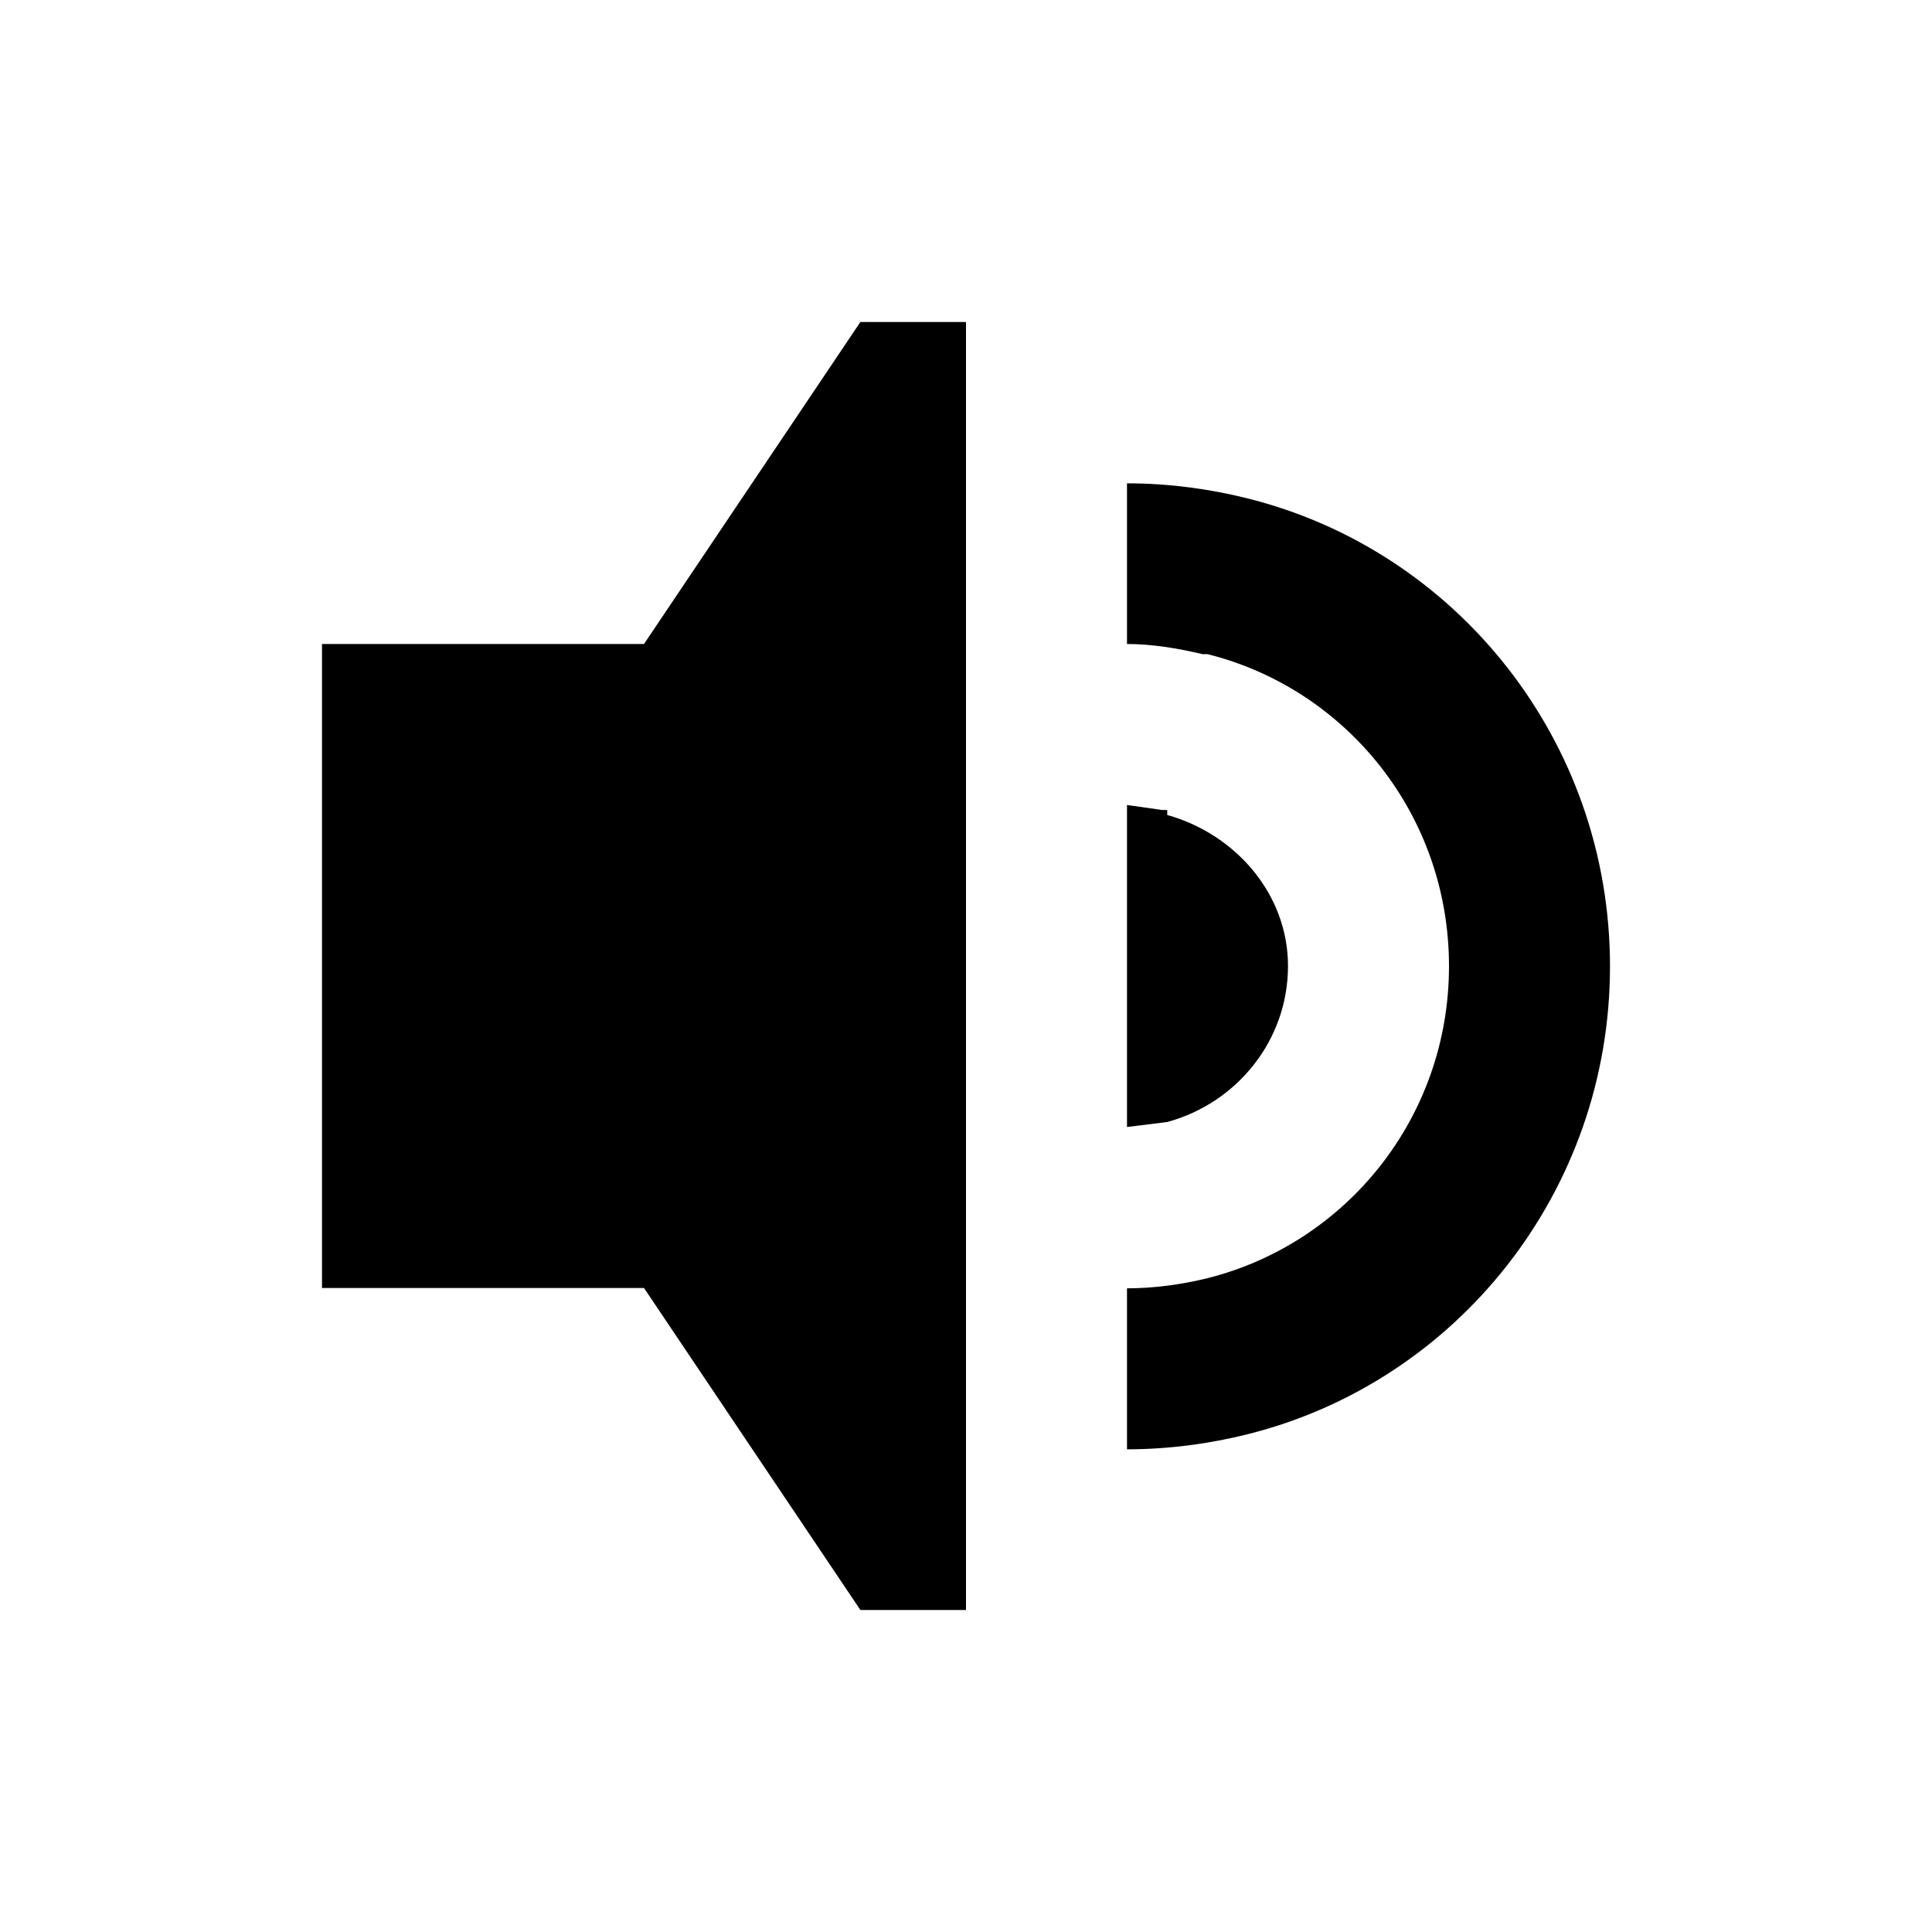 <svg xmlns="http://www.w3.org/2000/svg" width="8" height="8" viewBox="-2 -2 12 12"><path d="M3.344 0l-1.344 2h-2v4h2l1.344 2h.656v-8h-.656zm1.656 1v1c.152 0 .313.026.469.063h.031c.86.215 1.5.995 1.5 1.938 0 .942-.64 1.722-1.5 1.938-.166.041-.338.063-.5.063v1c.258 0 .516-.035.75-.094 1.3-.325 2.25-1.508 2.25-2.906 0-1.398-.95-2.581-2.25-2.906-.234-.059-.492-.094-.75-.094zm0 2v2l.25-.031c.433-.118.75-.507.75-.969 0-.446-.325-.819-.75-.938v-.031h-.031l-.219-.031z"/></svg>